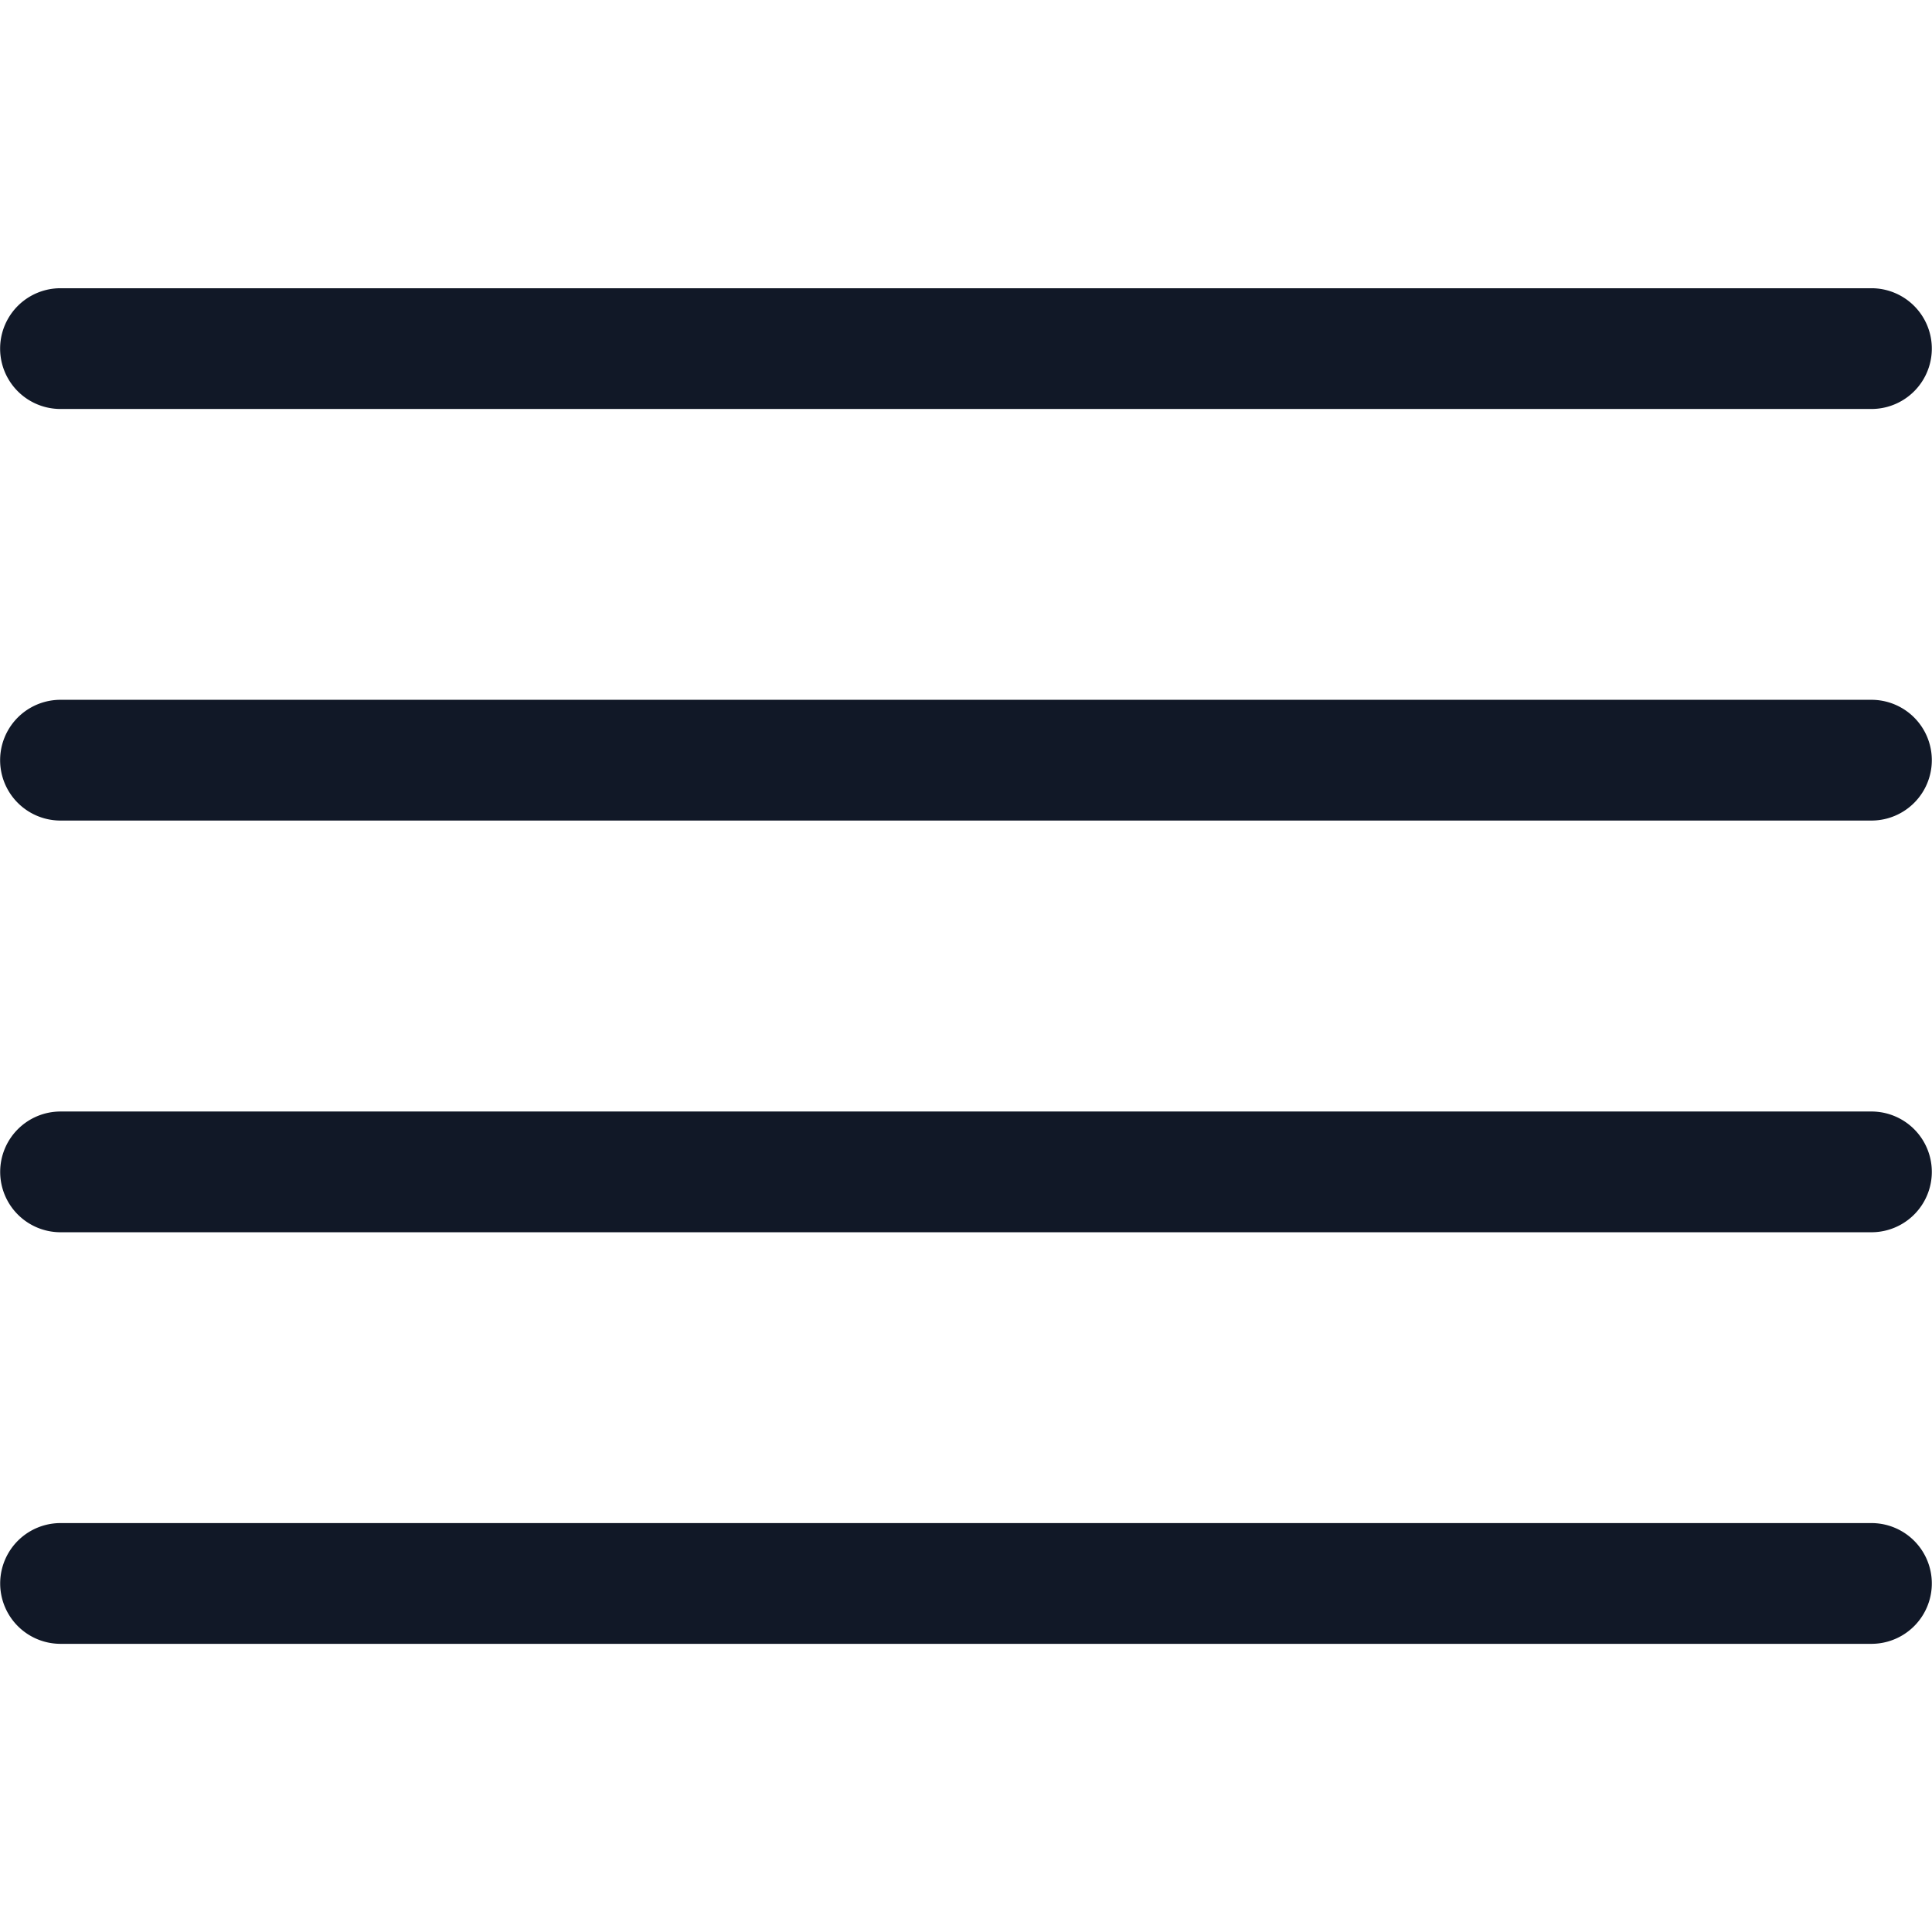 <svg xmlns="http://www.w3.org/2000/svg" width="32" height="32" fill="none" viewBox="0 0 32 32"><path fill="#111827" fill-rule="evenodd" d="M1.002 4.774a1 1 0 1 0 0 2h29.995a1 1 0 1 0 0-2H1.002Zm0 6.817a1 1 0 0 0 0 2h29.995a1 1 0 1 0 0-2H1.002ZM.003 19.41a1 1 0 0 1 1-1h29.994a1 1 0 0 1 0 2H1.003a1 1 0 0 1-1-1Zm1 5.817a1 1 0 1 0 0 2h29.994a1 1 0 0 0 0-2H1.003Z" clip-rule="evenodd"/></svg>